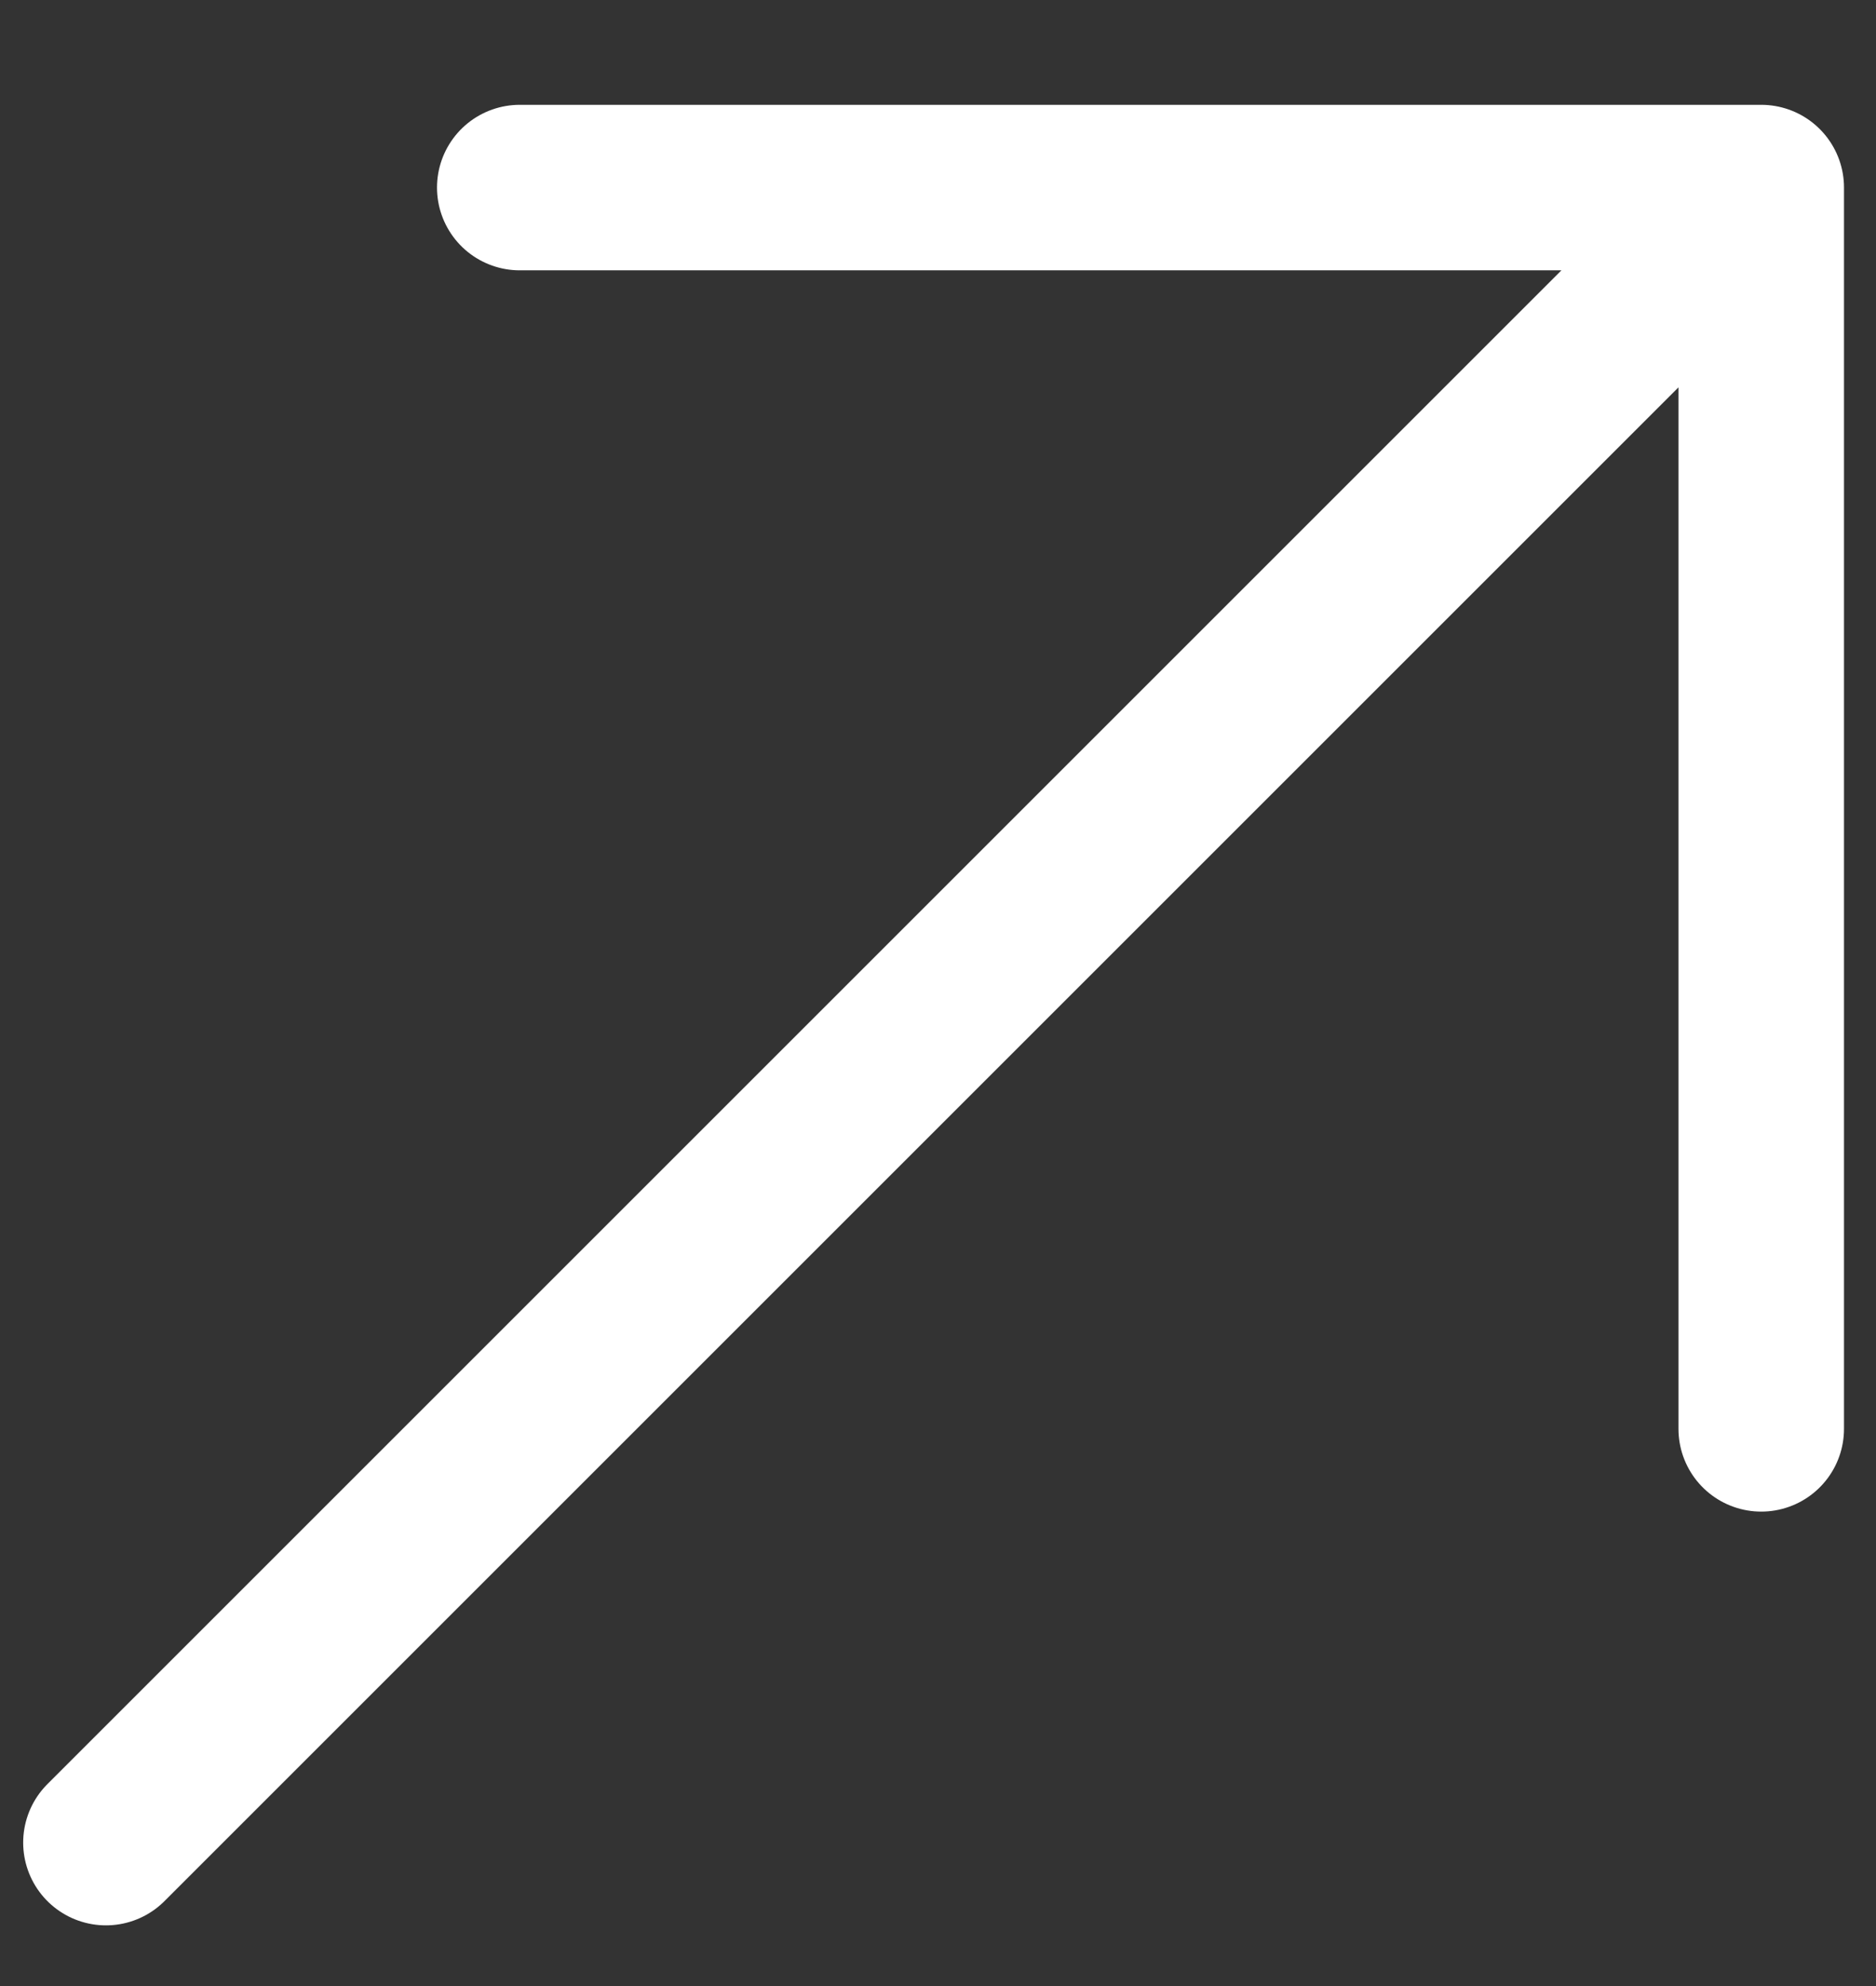 <svg width="17" height="18" viewBox="0 0 17 18" fill="none" xmlns="http://www.w3.org/2000/svg">
<rect x="0" y="0" width="17" height="18" fill="#333333" stroke="none"/>
<path d="M0.96 16.7L15.96 1.7M15.96 1.7H4.71M15.96 1.7V12.95" stroke="white" stroke-width="1.5" stroke-linecap="round" stroke-linejoin="round"/>
</svg>
